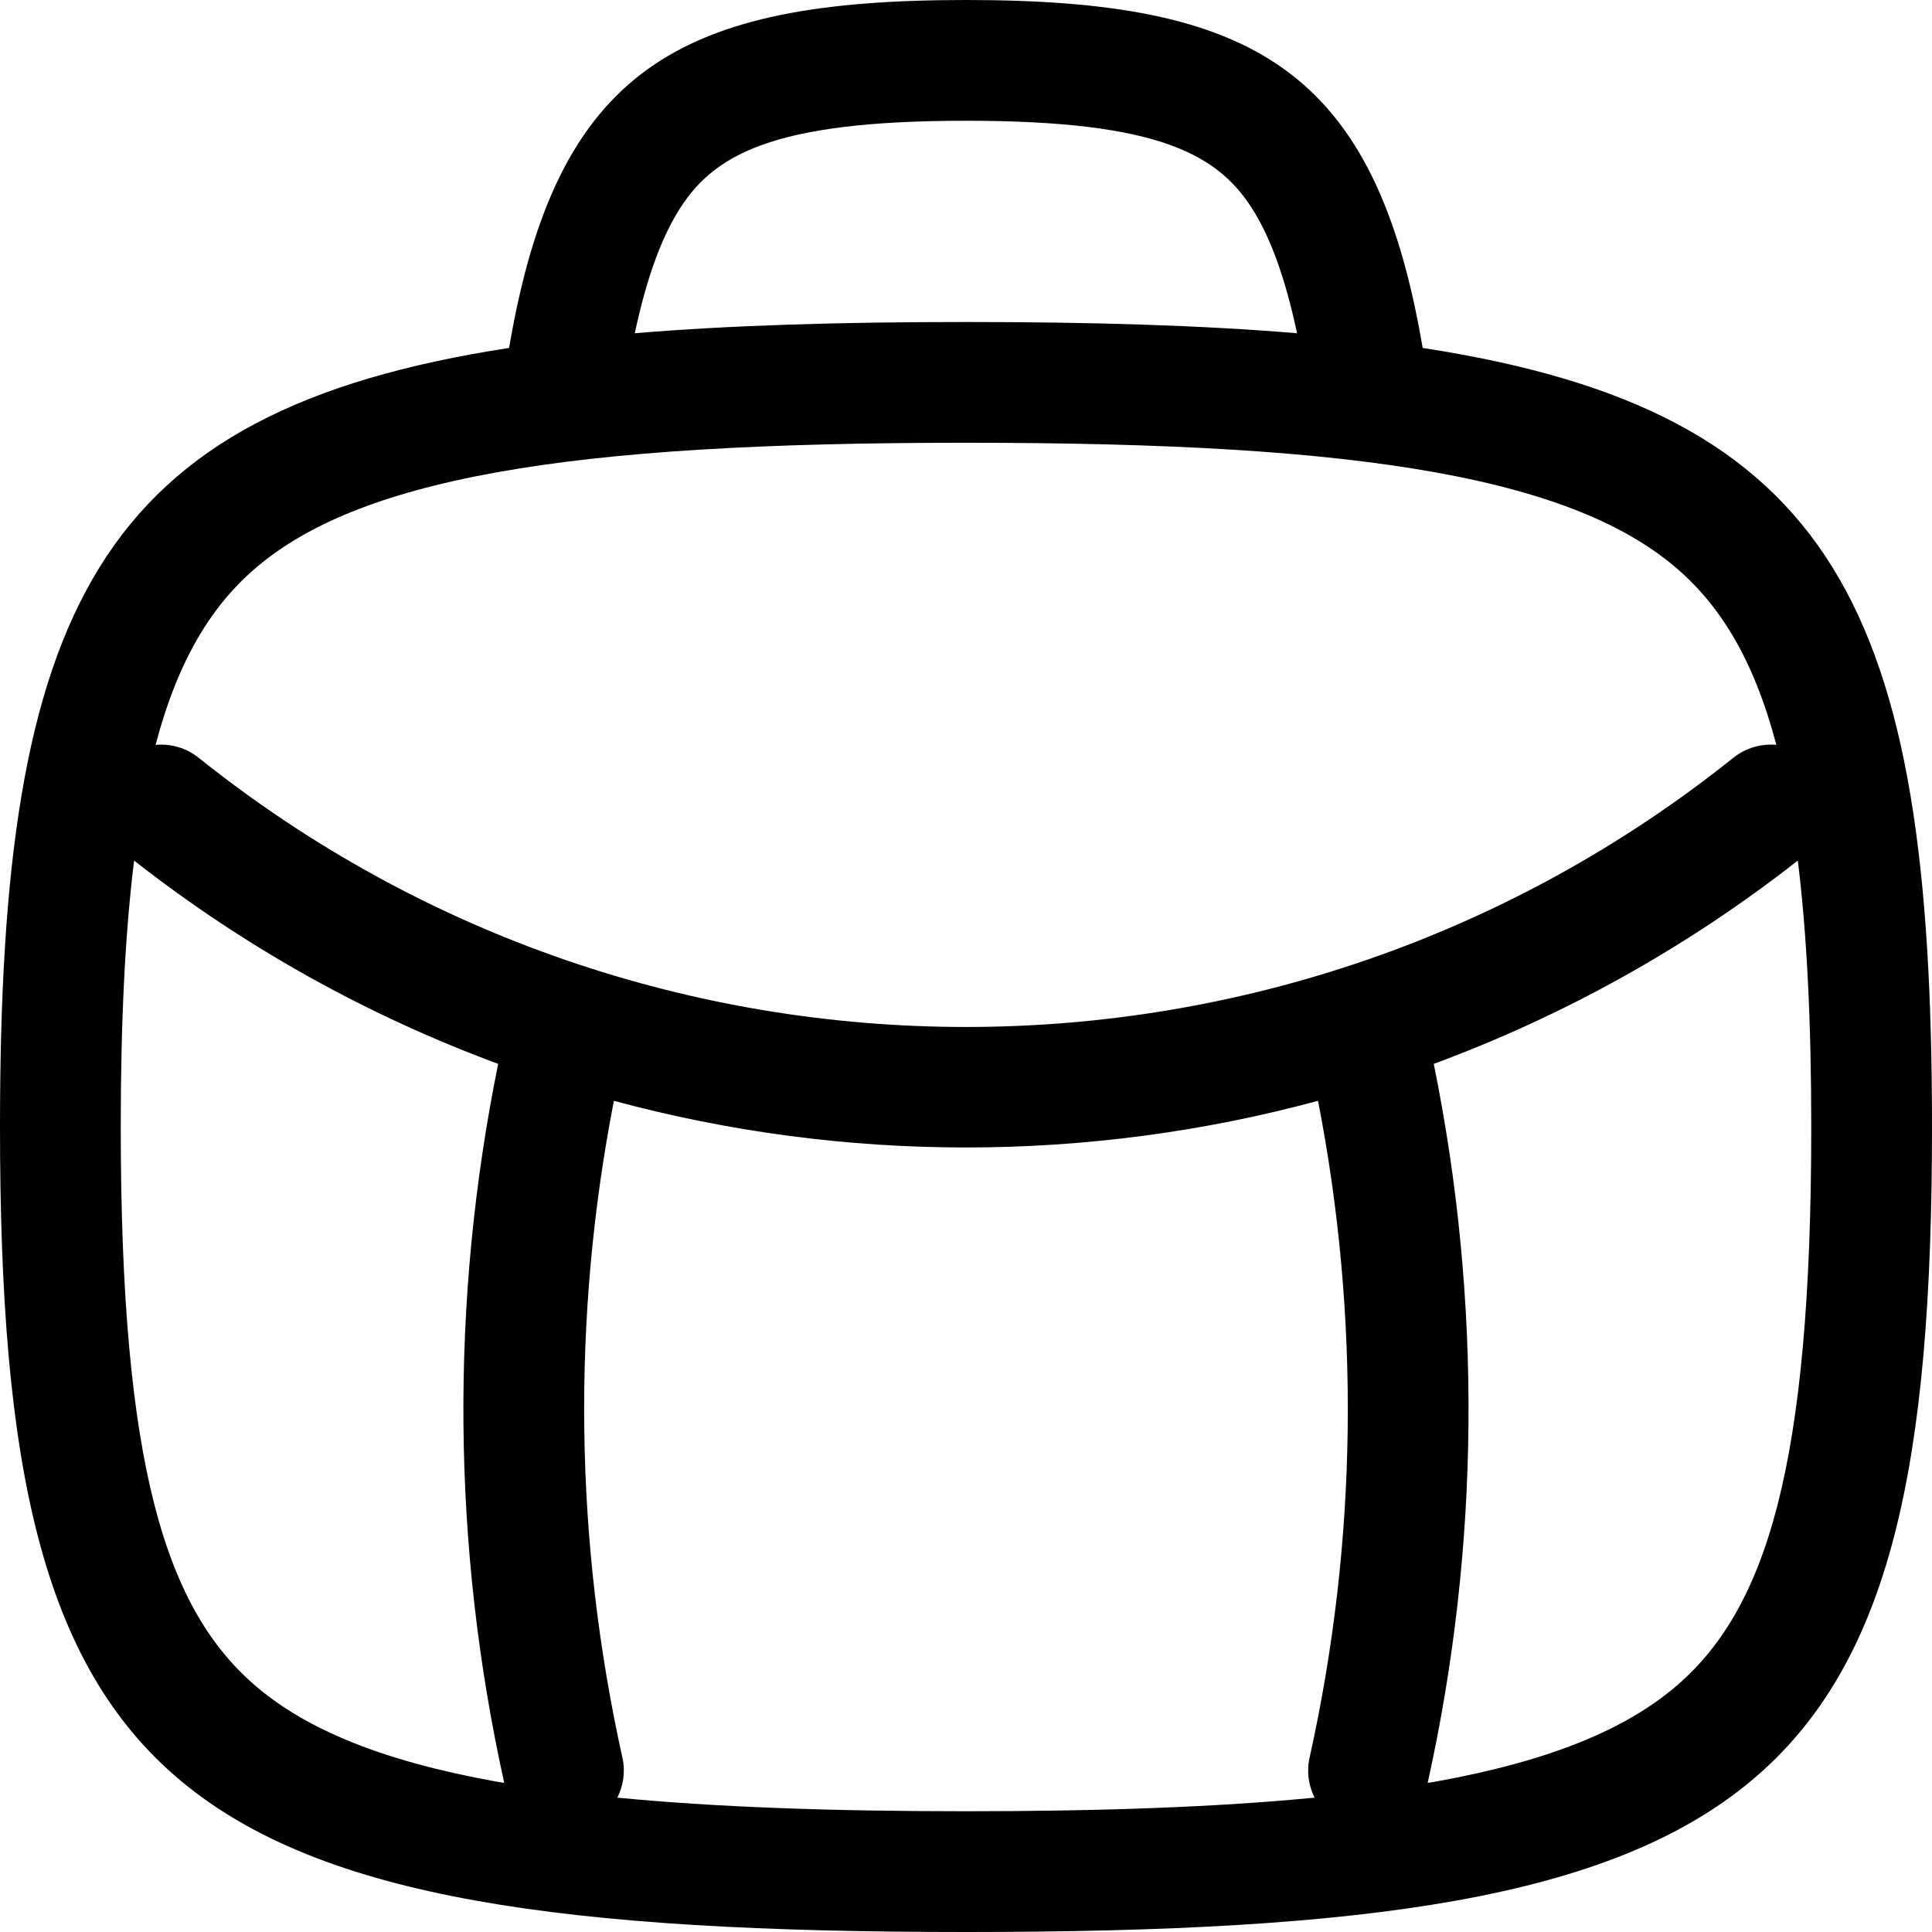 <svg width="256" height="256" viewBox="0 0 256 256" fill="none" xmlns="http://www.w3.org/2000/svg">
<path fill-rule="evenodd" clip-rule="evenodd" d="M128 0C165.906 0.001 182.223 8.99 188.51 46.104C243.299 54.52 256 80.754 256 149.333C256 238.222 234.667 256 128 256C21.333 256 0 238.222 0 149.333C0 80.767 12.696 54.525 67.458 46.104C73.745 8.985 90.092 0.001 128 0ZM81.344 145.865C75.736 174.636 76.112 204.273 82.479 232.927C82.892 234.783 82.586 236.616 81.802 238.198C94.606 239.44 109.83 240 128 240C146.165 240 161.386 239.439 174.188 238.198C173.405 236.617 173.109 234.782 173.521 232.927C179.888 204.273 180.255 174.636 174.646 145.865C144.112 154.107 111.877 154.108 81.344 145.865ZM238.219 114.031C223.319 125.706 207.025 134.669 189.979 140.969C196.376 172.418 196.122 204.877 189.177 236.24C189.508 236.182 189.84 236.142 190.167 236.083C205.704 233.291 215.365 229.038 221.76 223.708C234.111 213.415 240 194.211 240 149.333C240 135.191 239.406 123.599 238.219 114.031ZM17.771 114.031C16.583 123.599 16 135.191 16 149.333C16 194.211 21.889 213.415 34.24 223.708C40.635 229.038 50.296 233.291 65.833 236.083C66.157 236.141 66.485 236.183 66.812 236.24C59.868 204.878 59.614 172.417 66.01 140.969C48.966 134.668 32.67 125.706 17.771 114.031ZM128 58.667C101.594 58.667 81.403 59.785 65.833 62.583C50.296 65.376 40.635 69.629 34.24 74.958C28.149 80.034 23.631 87.278 20.615 98.698C22.6 98.519 24.655 99.074 26.333 100.417C85.773 147.968 170.227 147.968 229.667 100.417C231.342 99.076 233.393 98.521 235.375 98.698C232.358 87.279 227.85 80.034 221.76 74.958C215.365 69.629 205.704 65.376 190.167 62.583C174.597 59.785 154.406 58.667 128 58.667ZM128 16C102.185 16 94.347 20.518 89.719 28.229C87.586 31.784 85.669 36.839 84.115 44.156C96.833 43.091 111.381 42.667 128 42.667C144.61 42.667 159.151 43.093 171.865 44.156C170.311 36.841 168.413 31.783 166.281 28.229C161.653 20.518 153.815 16 128 16Z" fill="black"/>
</svg>
